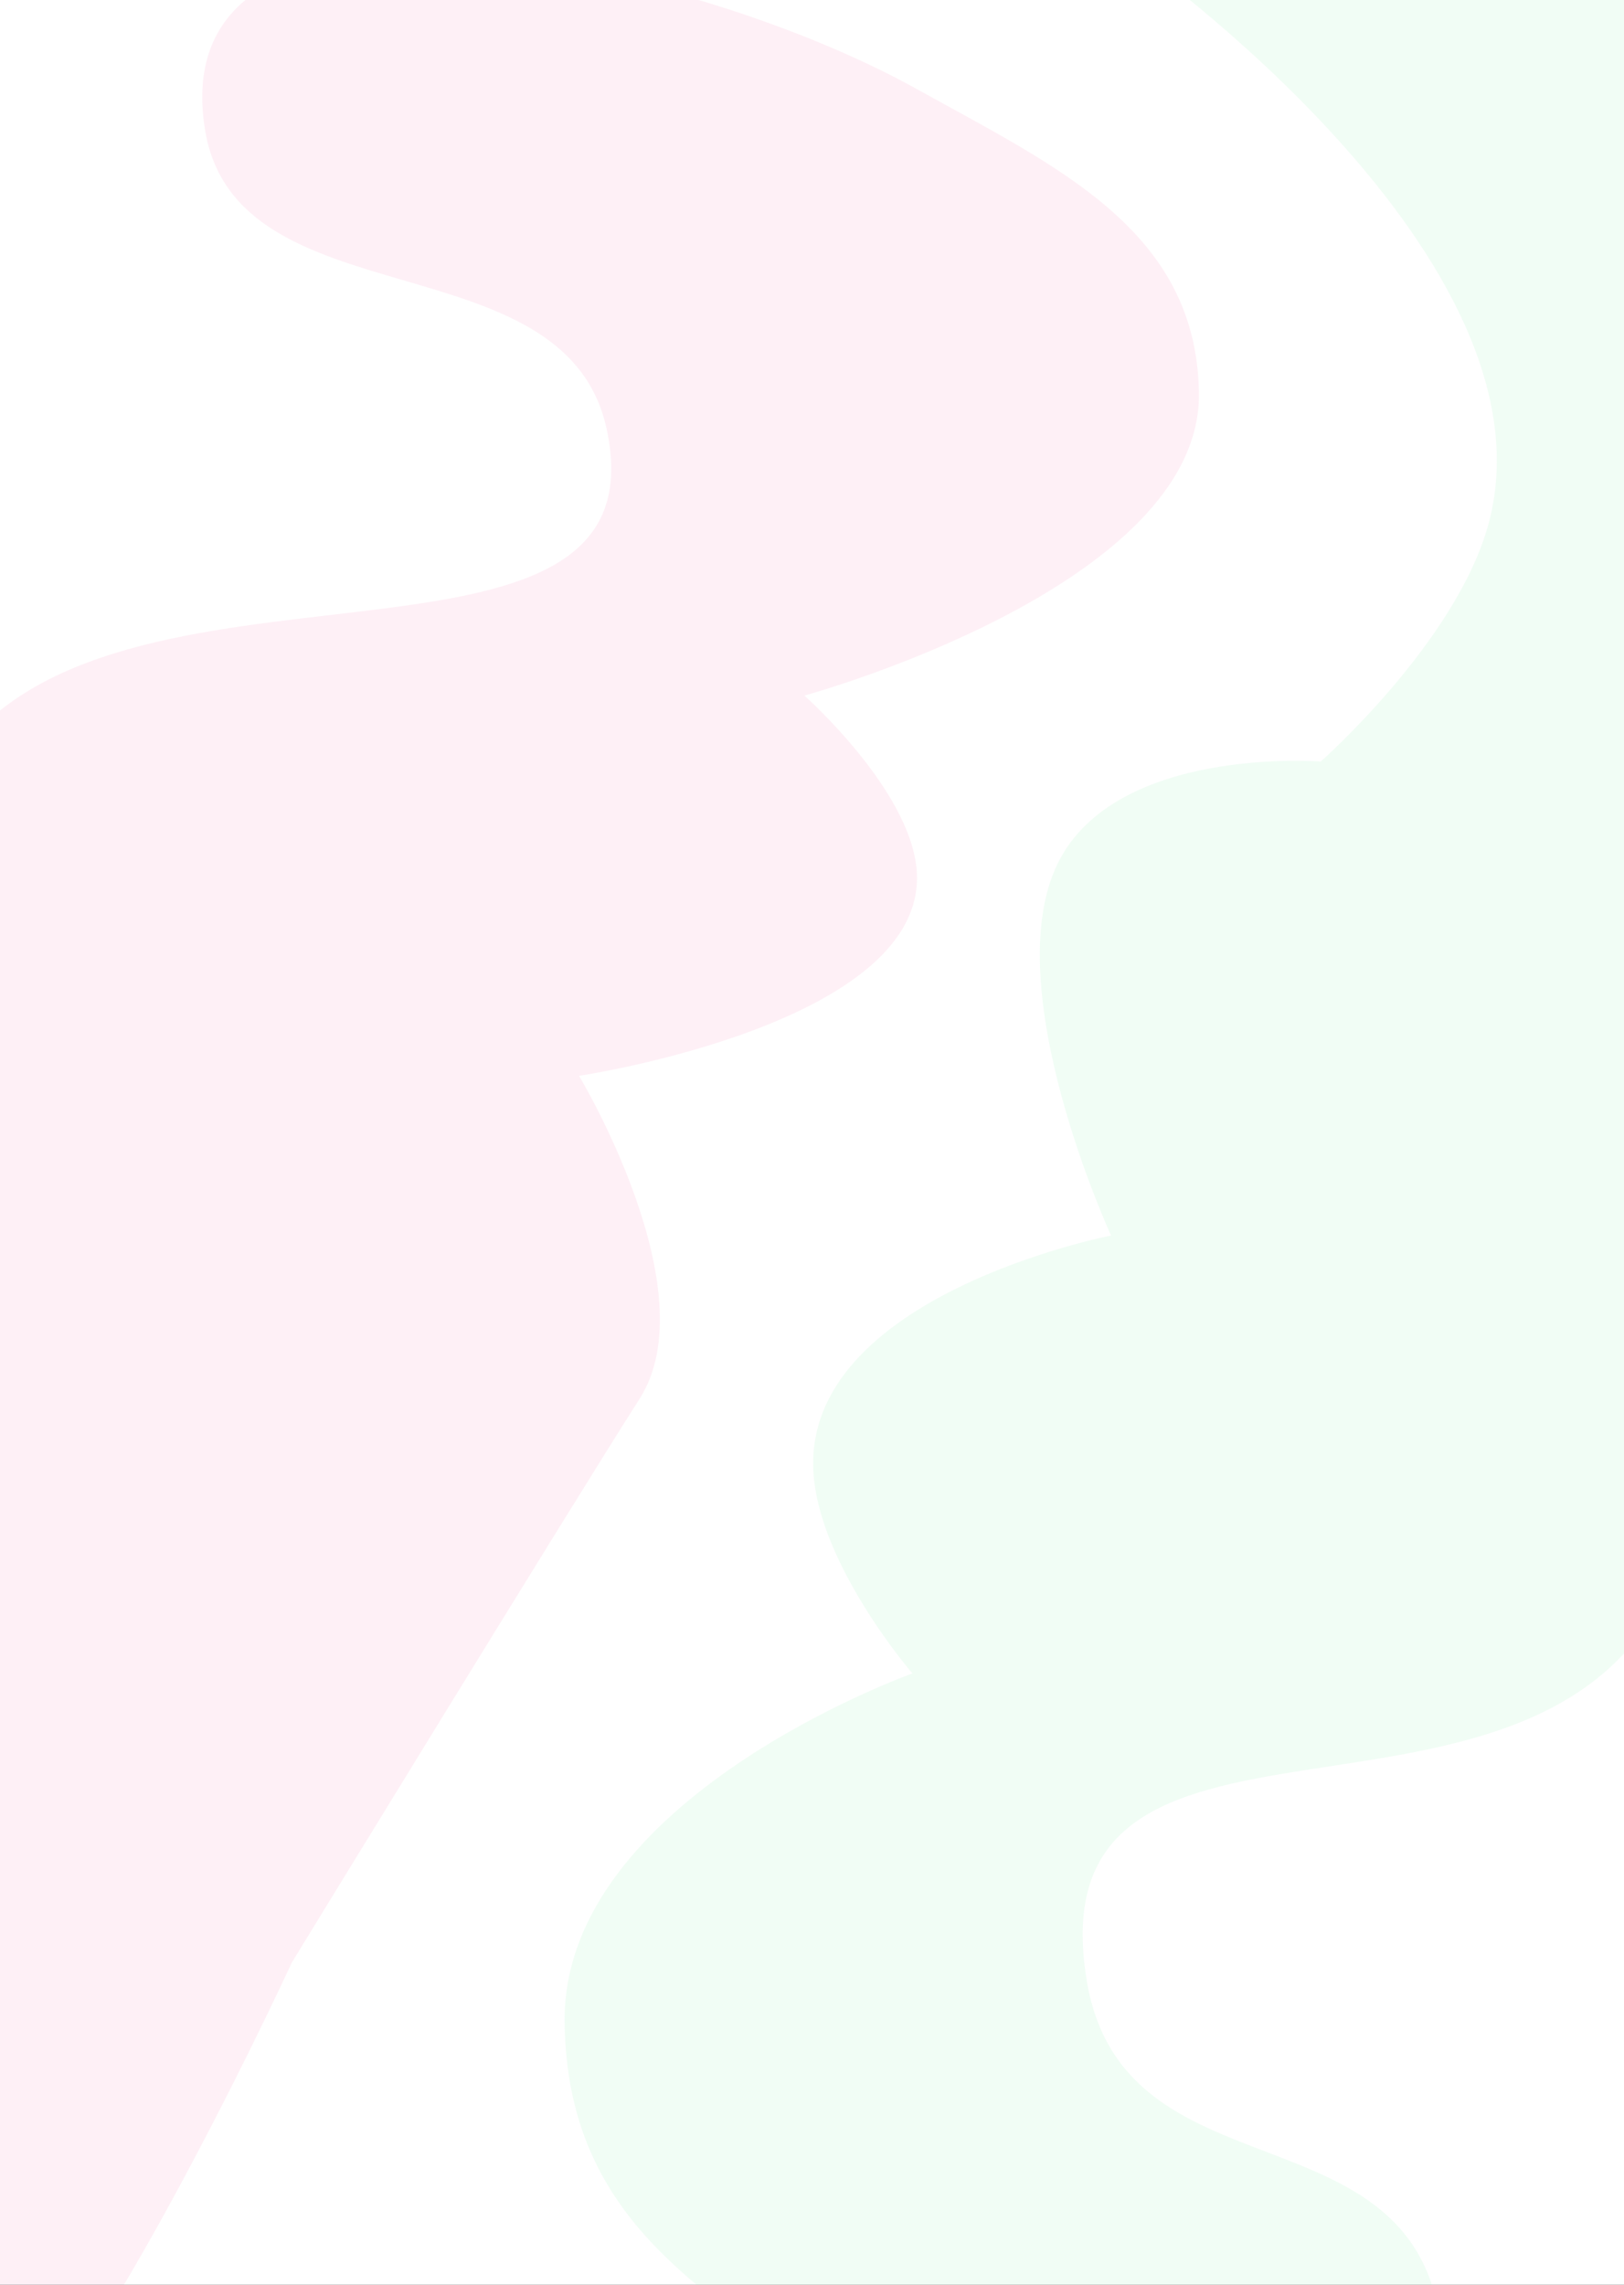<svg width="1024" height="1440" viewBox="0 0 1024 1440" fill="none" xmlns="http://www.w3.org/2000/svg">
<rect x="0" y="0" width="1024" height="1440" fill="#333333" stroke="none"/>
<g clip-path="url(#clip0_202_11)">
<rect width="1440" height="1024" transform="translate(1024) rotate(90)" fill="white"/>
<path d="M-30.852 481.812C67.303 328.914 420.993 448.102 382.504 270.345C356.327 149.447 148.704 203.598 129.211 81.434C101.445 -92.582 424.345 -29.217 577.95 56.058C667.035 105.515 754.153 145.031 755.986 247.225C758.188 370.05 507.185 438.391 507.185 438.391C507.185 438.391 573.413 497.051 577.95 547.79C586.655 645.143 365.094 678.054 365.094 678.054C365.094 678.054 446.855 813.577 403.284 881.626C361.852 946.336 184.042 1236.86 184.042 1236.86C184.042 1236.86 32.356 1566 -30.852 1566C-69.439 1566 -72.989 1170.83 -66.234 917.153C-61.694 746.643 -122.892 625.185 -30.852 481.812Z" fill="#F84089" fill-opacity="0.08"/>
<path d="M1049.6 1004.71C963.079 1180.8 651.305 1043.54 685.232 1248.25C708.307 1387.49 891.325 1325.12 908.508 1465.82C932.983 1666.23 648.35 1593.25 512.949 1495.04C434.421 1438.08 357.628 1392.57 356.012 1274.88C354.071 1133.43 575.327 1054.72 575.327 1054.72C575.327 1054.72 516.948 987.164 512.949 928.73C505.275 816.611 700.579 778.709 700.579 778.709C700.579 778.709 628.508 622.631 666.915 544.261C703.437 469.737 832.762 479.967 832.762 479.967C832.762 479.967 916.129 406.504 937.717 333.193C987.637 163.67 713.946 -27.895 713.946 -27.895C713.946 -27.895 867.614 -192.835 968.906 -151.289C1090.15 -101.561 1110 233.179 1110 233.179L1080.79 503.347C1080.79 503.347 1130.73 839.596 1049.6 1004.71Z" fill="#86EFAC" fill-opacity="0.12"/>
</g>
<defs>
<clipPath id="clip0_202_11">
<rect width="1440" height="1024" fill="white" transform="translate(1024) rotate(90)"/>
</clipPath>
</defs>
</svg>
